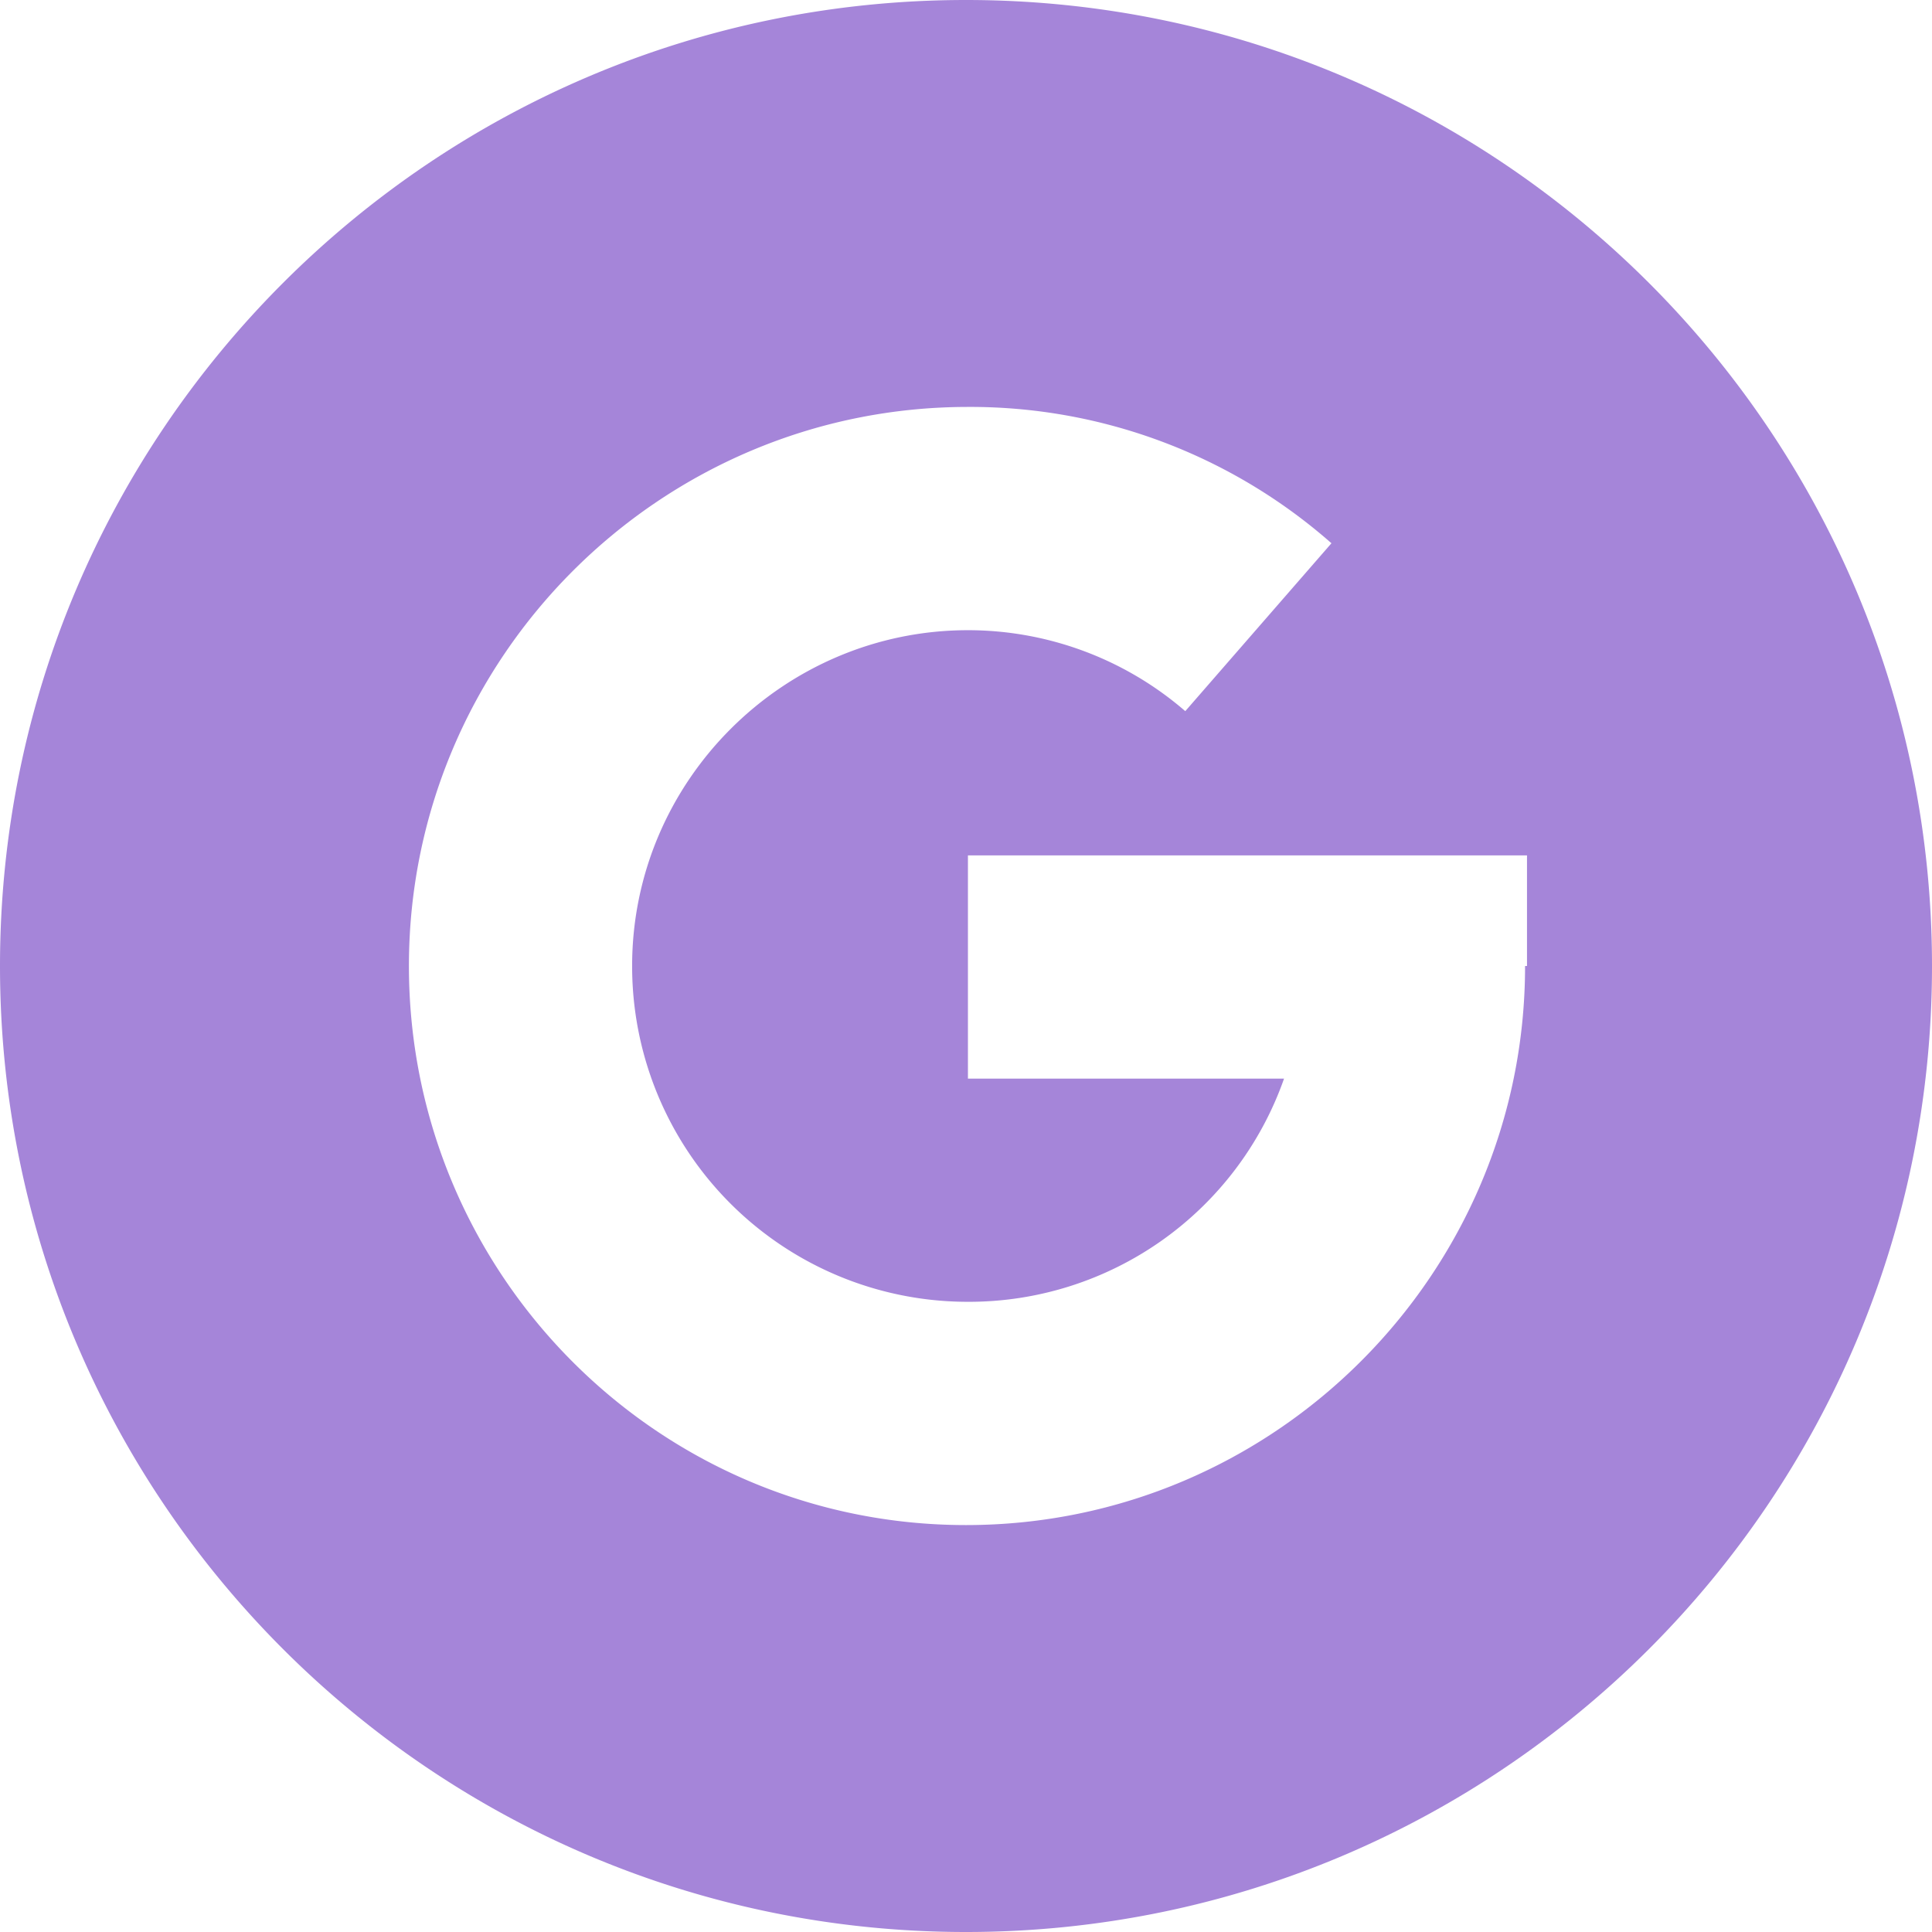 <svg width="32" height="32" fill="none" xmlns="http://www.w3.org/2000/svg"><g clip-path="url(#clip0)"><path d="M16 0C7.165 0 0 7.166 0 16s7.165 16 16 16c8.834 0 16-7.166 16-16S24.834 0 16 0zm9.26 16c0 5.104-4.156 9.26-9.26 9.26S6.773 21.104 6.773 16s4.155-9.26 9.26-9.26a9.05 9.05 0 016.02 2.258l-2.421 2.781a5.502 5.502 0 00-3.6-1.341c-3.043 0-5.562 2.486-5.562 5.562a5.558 5.558 0 005.562 5.562 5.532 5.532 0 005.236-3.697h-5.236v-3.697h9.26V16h-.033z" fill="#A585D9"/></g><defs><clipPath id="clip0"><path fill="#fff" d="M0 0h32v32H0z"/></clipPath></defs></svg>
